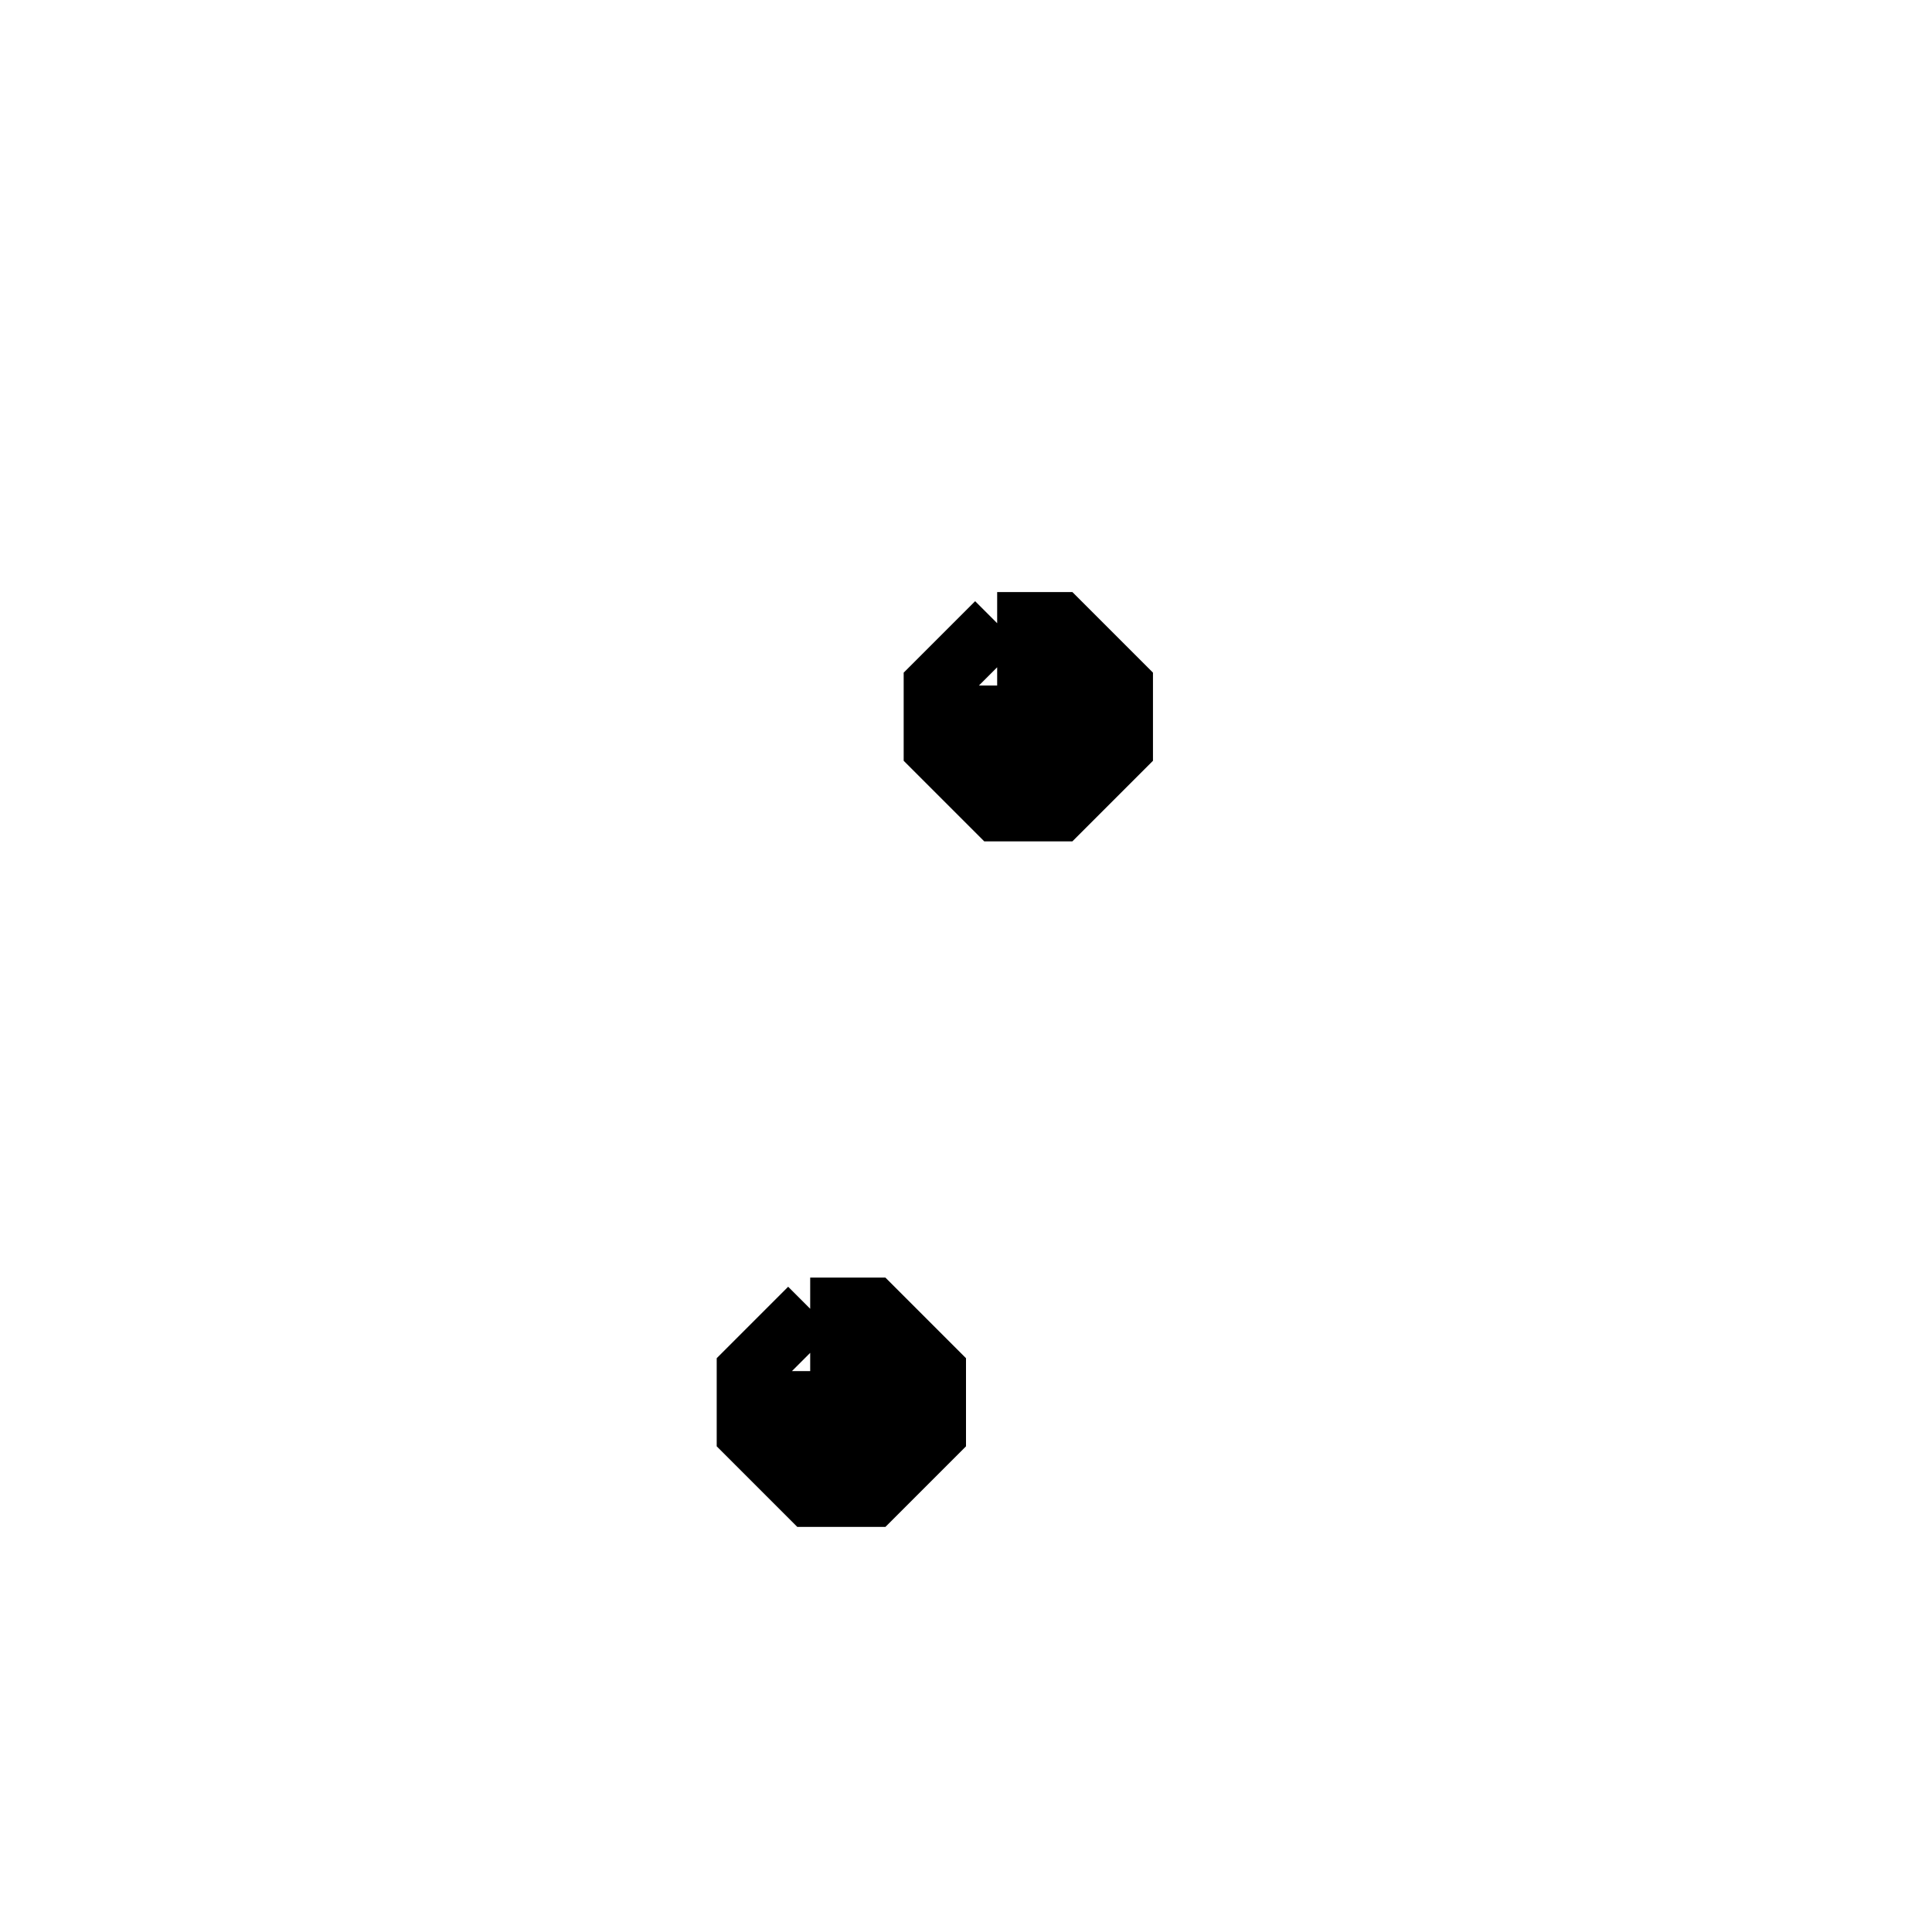 <svg xmlns='http://www.w3.org/2000/svg' 
xmlns:xlink='http://www.w3.org/1999/xlink' 
viewBox = '-15 -15 31 31' >
<path d = '
	M 1, -5
	L 0, -4
	L 0, -3
	L 1, -2
	L 2, -2
	L 3, -3
	L 3, -4
	L 2, -5
	L 1, -5

	M 1, -4
	L 1, -3
	L 2, -3
	L 2, -4
	L 1, -4

	M -2, 6
	L -3, 7
	L -3, 8
	L -2, 9
	L -1, 9
	L 0, 8
	L 0, 7
	L -1, 6
	L -2, 6

	M -2, 7
	L -2, 8
	L -1, 8
	L -1, 7
	L -2, 7

' fill='none' stroke='black' />
</svg>